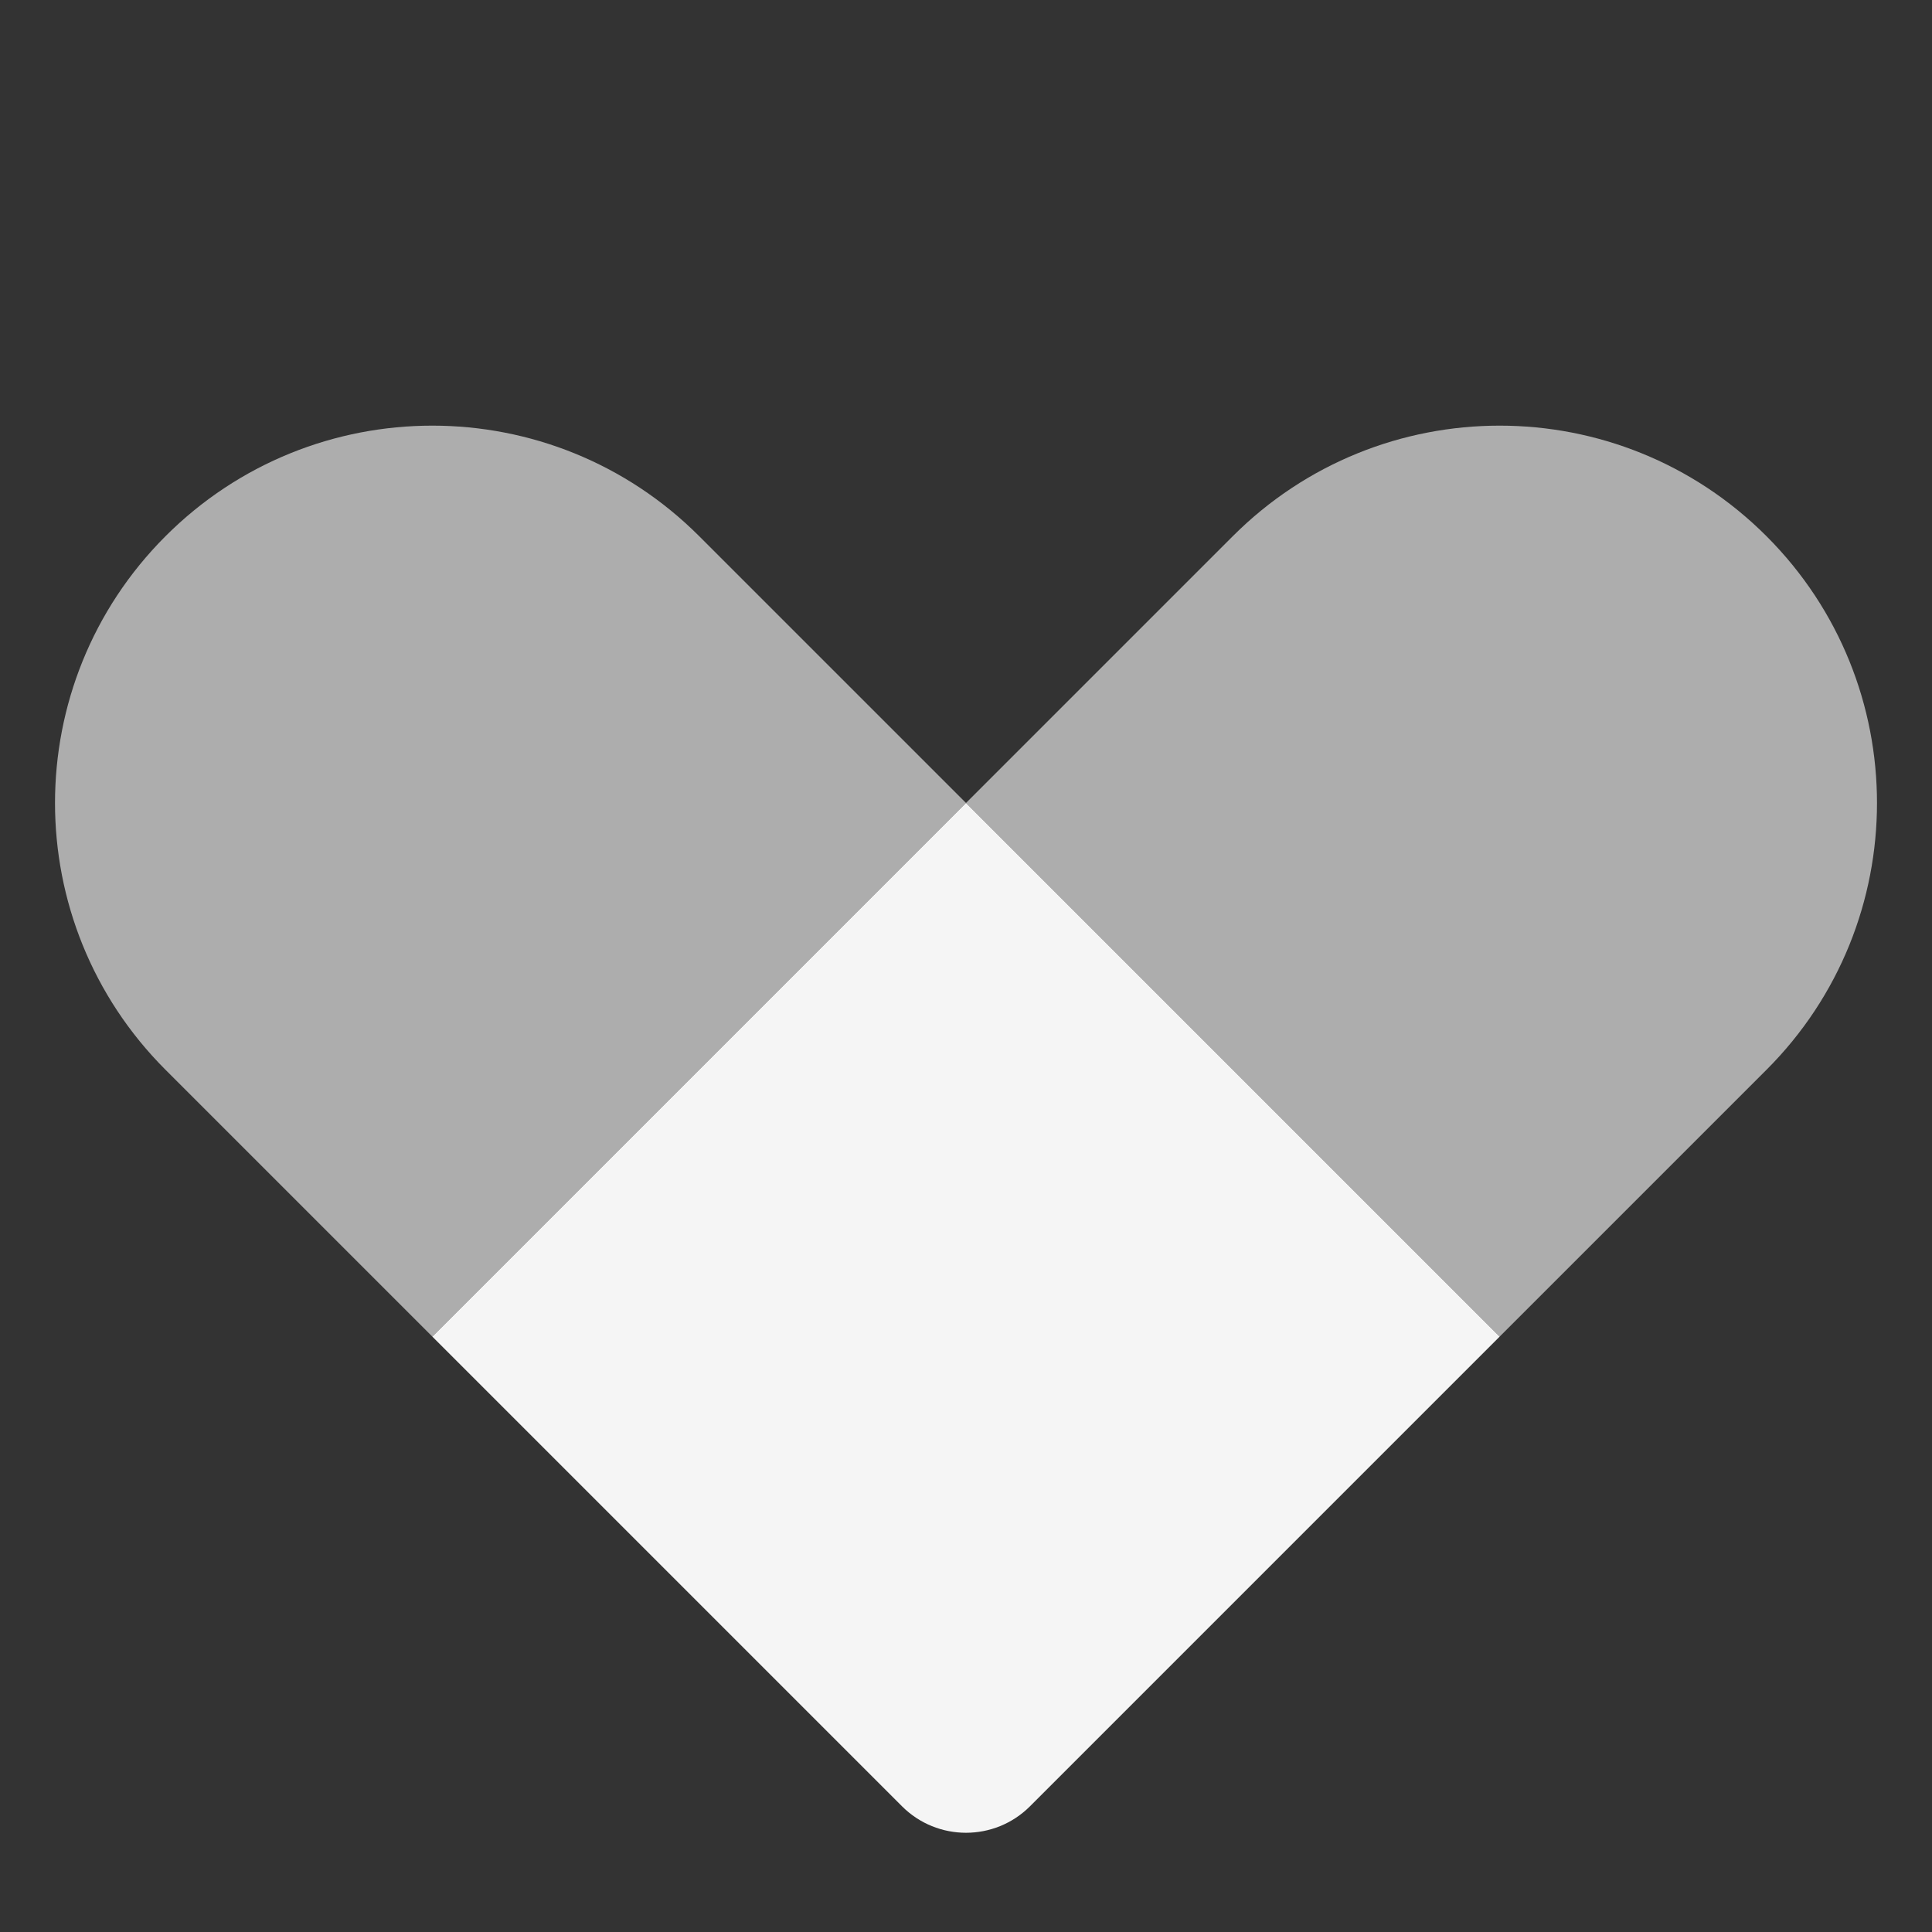 <svg xmlns="http://www.w3.org/2000/svg" width="640" height="640" viewBox="0 0 640 640">
  <rect x="0" y="0" width="640" height="640" fill="#333333" stroke="none"/>
  <g fill="#FFF" transform="rotate(-45 304.314 173.503)">
    <path d="M0,250 L250,250 L250,500 L30,500 C13.431,500 2.02906125e-15,486.569 0,470 L0,250 L0,250 Z" opacity=".95"/>
    <path d="M250,500 L250,250 L375,250 L375,250 C444.036,250 500,305.964 500,375 C500,444.036 444.036,500 375,500 L250,500 Z" opacity=".6"/>
    <path d="M0,250 L0,0 L125,0 L125,0 C194.036,-1.26816328e-14 250,55.964 250,125 C250,194.036 194.036,250 125,250 L0,250 Z" opacity=".6" transform="rotate(-90 125 125)"/>
  </g>
</svg>
